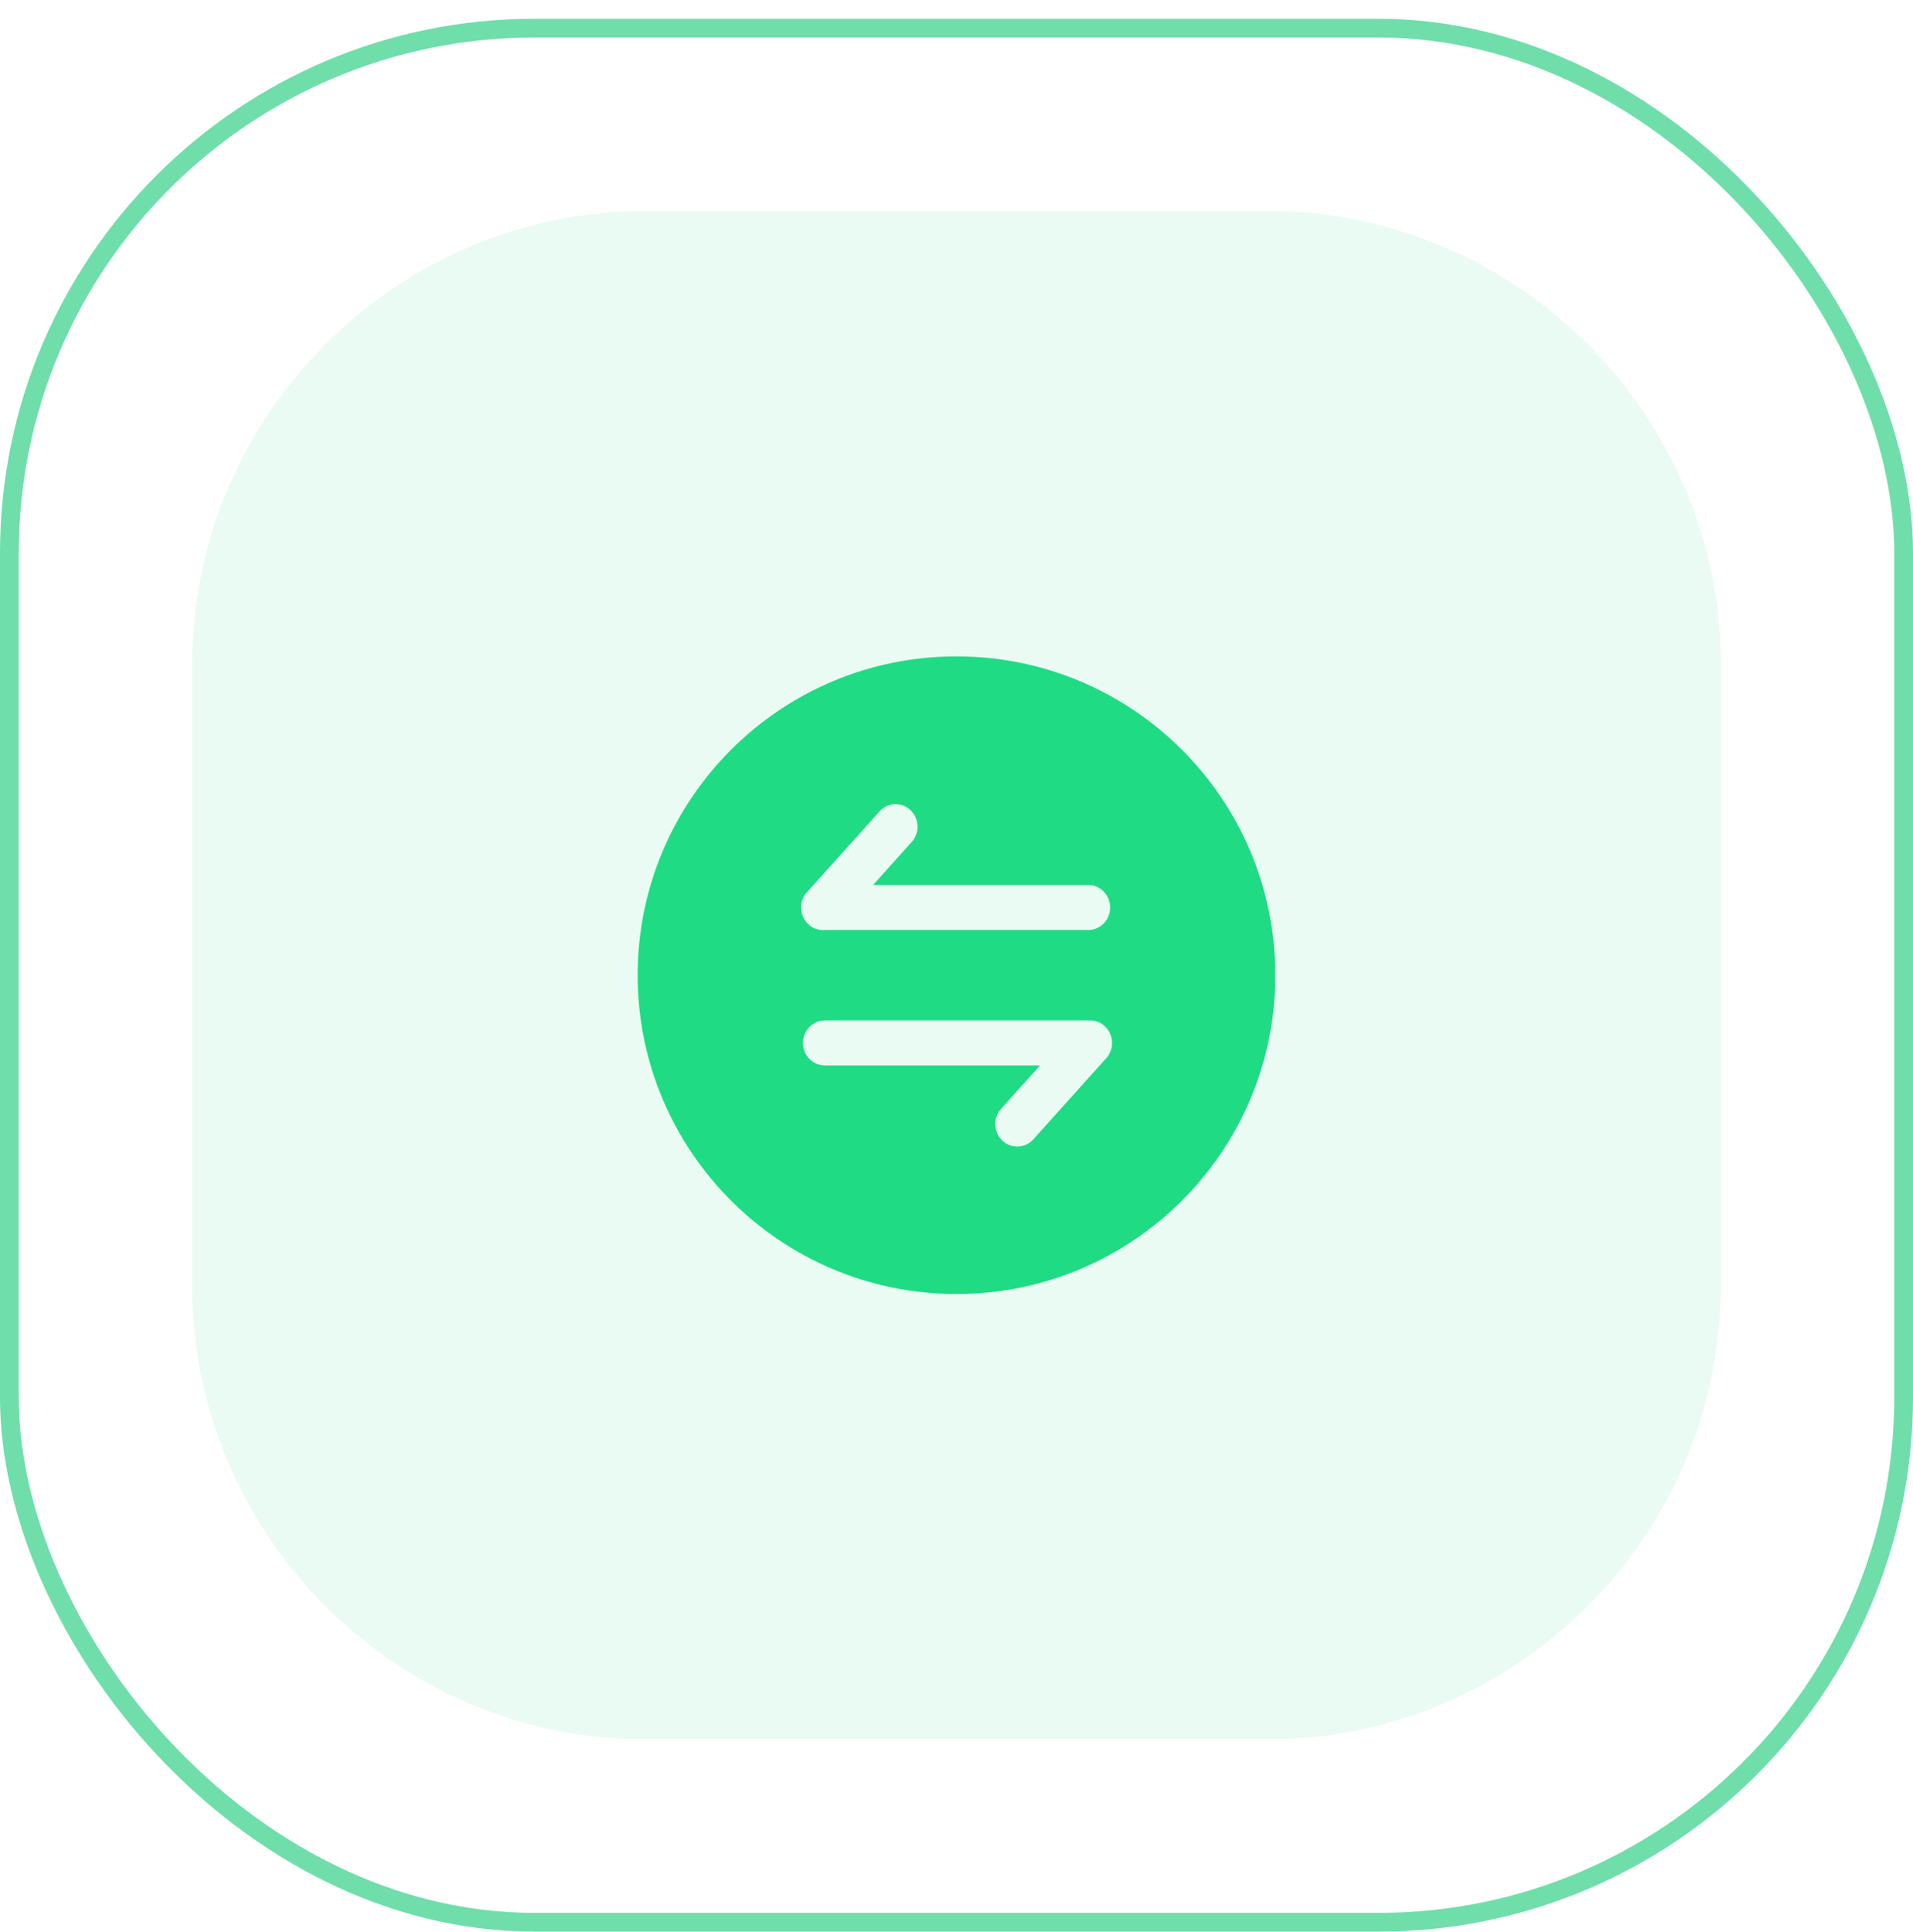 <?xml version="1.0" encoding="UTF-8"?>
<svg width="102px" height="103px" viewBox="0 0 102 103" version="1.1" xmlns="http://www.w3.org/2000/svg" xmlns:xlink="http://www.w3.org/1999/xlink">
    <!-- Generator: Sketch 54.1 (76490) - https://sketchapp.com -->
    <title>编组 15复制 5</title>
    <desc>Created with Sketch.</desc>
    <g id="Page-1" stroke="none" stroke-width="1" fill="none" fill-rule="evenodd">
        <g id="付费上币" transform="translate(-1231, -383)">
            <g id="编组-15复制-5" transform="translate(1231, 384)">
                <rect id="矩形" stroke="#6FDEAA" x="0.5" y="0.5" width="101" height="101" rx="28"></rect>
                <path d="M67.562,10.249 C80.866,10.249 91.751,21.133 91.751,34.438 L91.751,67.562 C91.751,80.866 80.866,91.751 67.562,91.751 L34.438,91.751 C21.134,91.751 10.249,80.866 10.249,67.562 L10.249,34.438 C10.249,21.133 21.134,10.249 34.438,10.249 L67.562,10.249 Z" id="Fill-11" fill="#1FDB84" opacity="0.1"></path>
                <path d="M51,34 C41.612,34 34,41.612 34,51 C34,60.388 41.612,68 51,68 C60.388,68 68,60.388 68,51 C68,41.612 60.388,34 51,34 M43.024,46.577 L46.902,42.26 C47.327,41.789 48.052,41.751 48.523,42.176 C48.529,42.18 48.534,42.185 48.539,42.19 C49.018,42.635 49.055,43.396 48.621,43.887 L46.553,46.19 L58.025,46.19 C58.672,46.191 59.193,46.728 59.193,47.392 C59.193,48.056 58.67,48.592 58.023,48.592 L43.884,48.592 C42.863,48.592 42.333,47.345 43.024,46.577 M58.984,55.427 L55.106,59.743 L55.09,59.76 C54.665,60.23 53.938,60.267 53.468,59.841 C53.458,59.832 53.448,59.822 53.437,59.813 C52.967,59.353 52.944,58.602 53.386,58.115 L55.453,55.813 L43.982,55.813 C43.337,55.813 42.815,55.276 42.815,54.612 C42.815,53.949 43.337,53.412 43.983,53.412 L58.124,53.412 C59.144,53.412 59.675,54.658 58.984,55.428" id="Fill-55" fill="#1FDB84"></path>
            </g>
        </g>
    </g>
</svg>